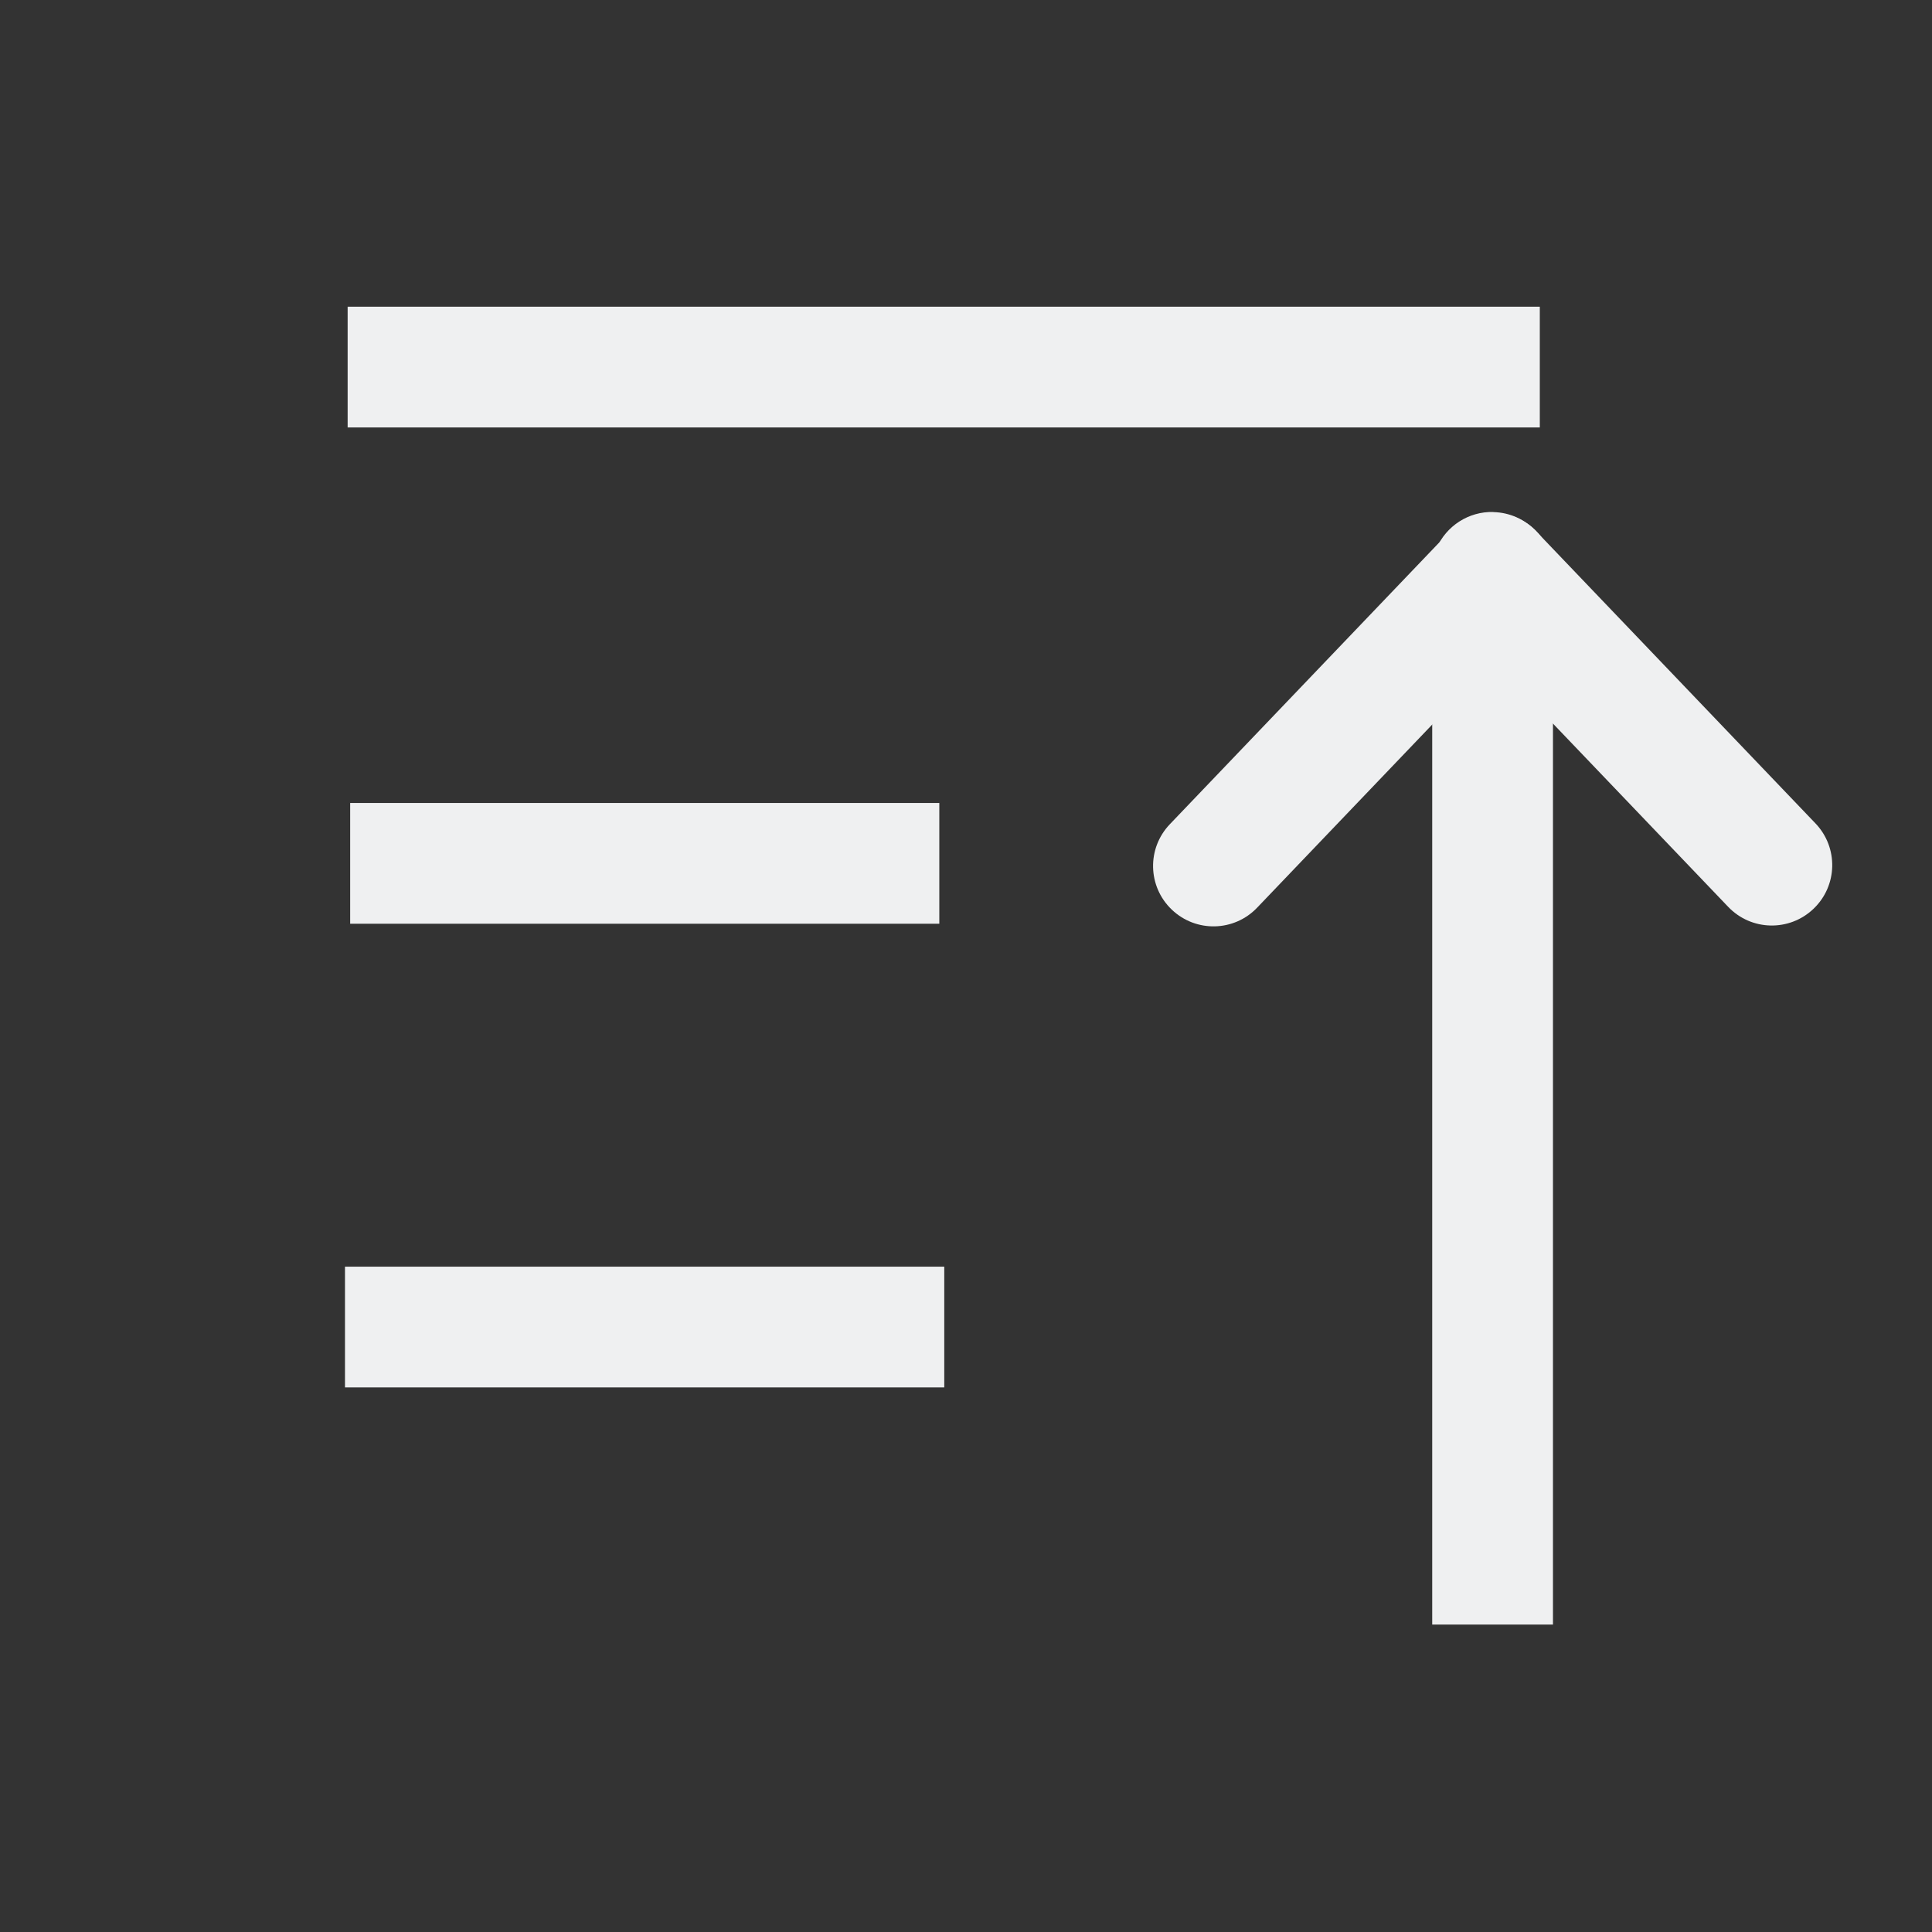 <?xml version="1.0" encoding="UTF-8"?>
<svg version="1.1" viewBox="0 0 16 16" xmlns="http://www.w3.org/2000/svg">
 <rect x="0" y="0" width="16" height="16" fill="#333333" stroke="none"/>
 <style id="current-color-scheme" type="text/css">.ColorScheme-Text {
            color:#eff0f1;
        }</style>
 <g class="ColorScheme-Text" fill="currentColor">
  <path d="m11.861 4.63v8.824h1v-8.824h-1"/>
  <path d="m2.879 2.54v1h9.873v-1h-9.873"/>
  <path d="m2.9 6.65v1h4.879v-1h-4.879"/>
  <path d="m2.857 10.49v1h4.963v-1h-4.963"/>
  <path d="m12.342 4.25c-0.13 0.006-0.253 0.063-0.342 0.158 0 0-2.312 2.418-2.312 2.418-0.191 0.2-0.184 0.516 0.016 0.707 0.2 0.191 0.516 0.184 0.707-0.016l2.312-2.418c0.144-0.147 0.183-0.367 0.099-0.555s-0.275-0.305-0.48-0.295"/>
  <path d="m12.367 4.24c-0.204-0.005-0.39 0.115-0.471 0.302-0.081 0.187-0.04 0.405 0.104 0.55 0 0 2.312 2.418 2.312 2.418 0.191 0.2 0.507 0.207 0.707 0.016s0.207-0.507 0.016-0.707c0 0-2.312-2.418-2.312-2.418-0.092-0.099-0.22-0.157-0.355-0.16"/>
 </g>
</svg>
